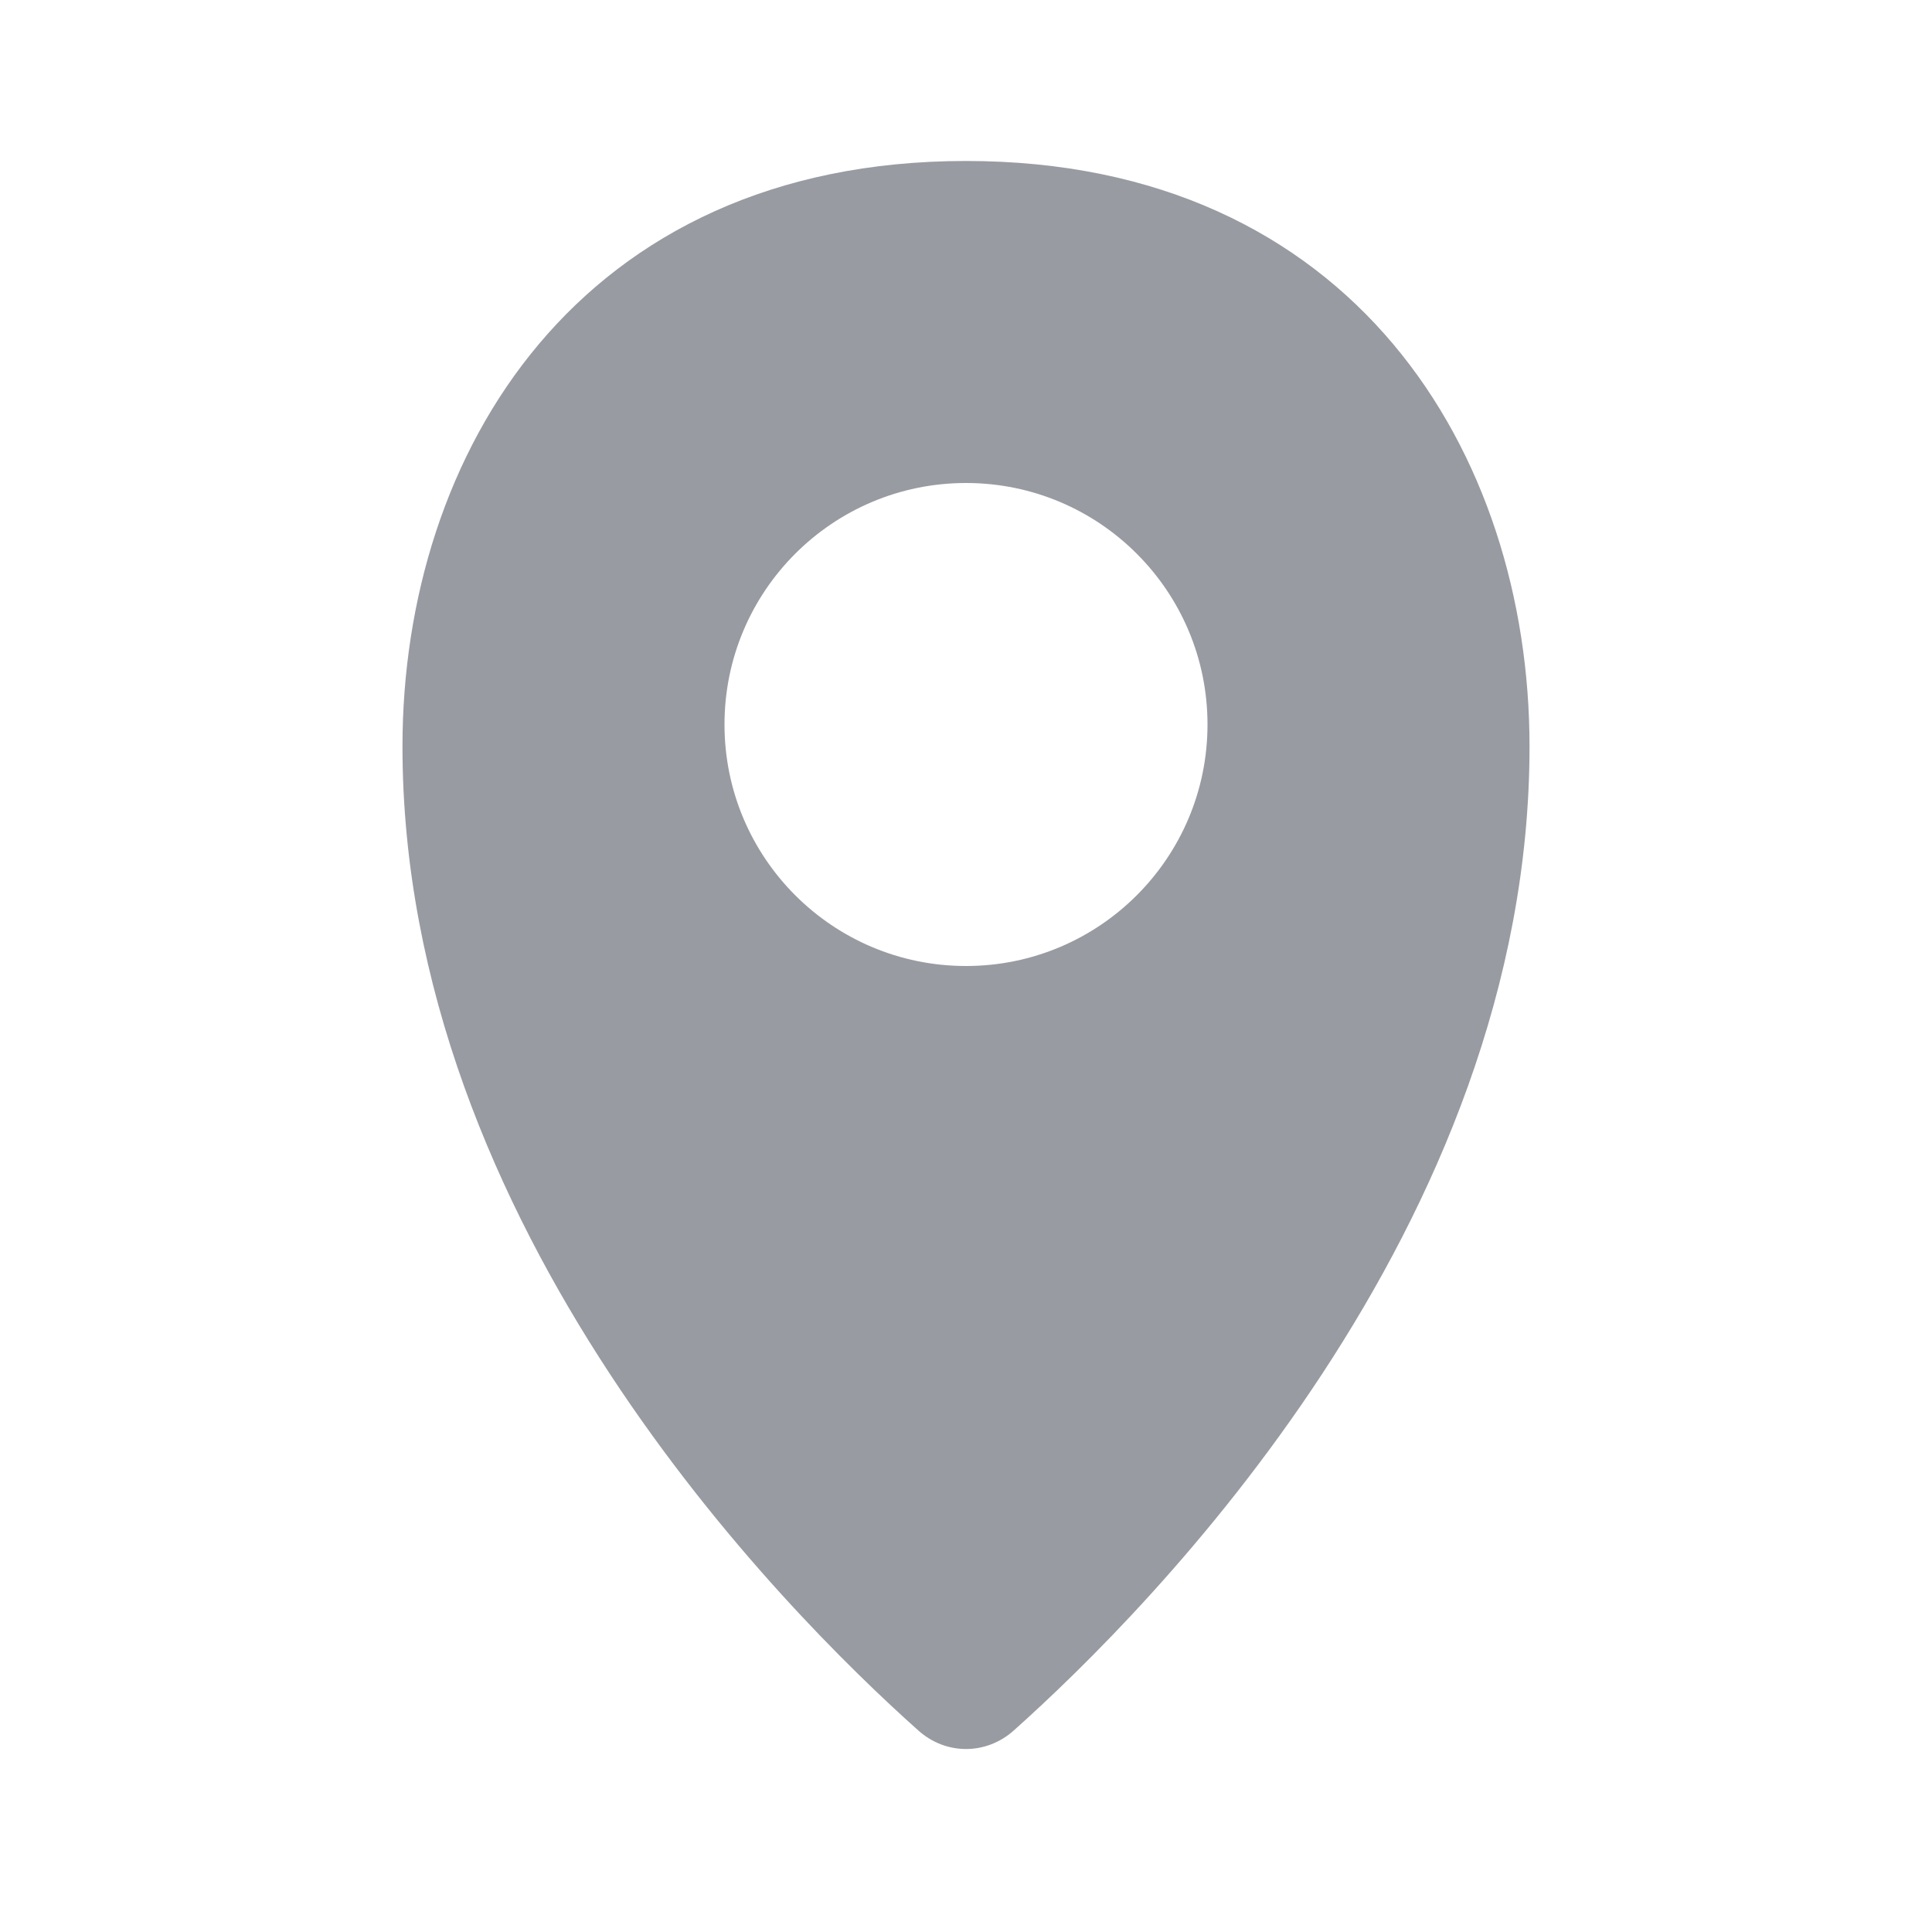 <svg width="22" height="22" viewBox="0 0 22 22" fill="none" xmlns="http://www.w3.org/2000/svg">
<path fill-rule="evenodd" clip-rule="evenodd" d="M11.542 19.707C13.089 18.326 17.417 13.975 17.417 8.5C17.417 5.167 15.412 1.833 11 1.833C6.589 1.833 4.583 5.167 4.583 8.5C4.583 13.975 8.911 18.326 10.459 19.707C10.772 19.986 11.228 19.986 11.542 19.707ZM11 11C12.519 11 13.75 9.769 13.75 8.25C13.75 6.731 12.519 5.5 11 5.5C9.481 5.5 8.25 6.731 8.25 8.25C8.25 9.769 9.481 11 11 11Z" fill="#989BA1"/>
</svg>

